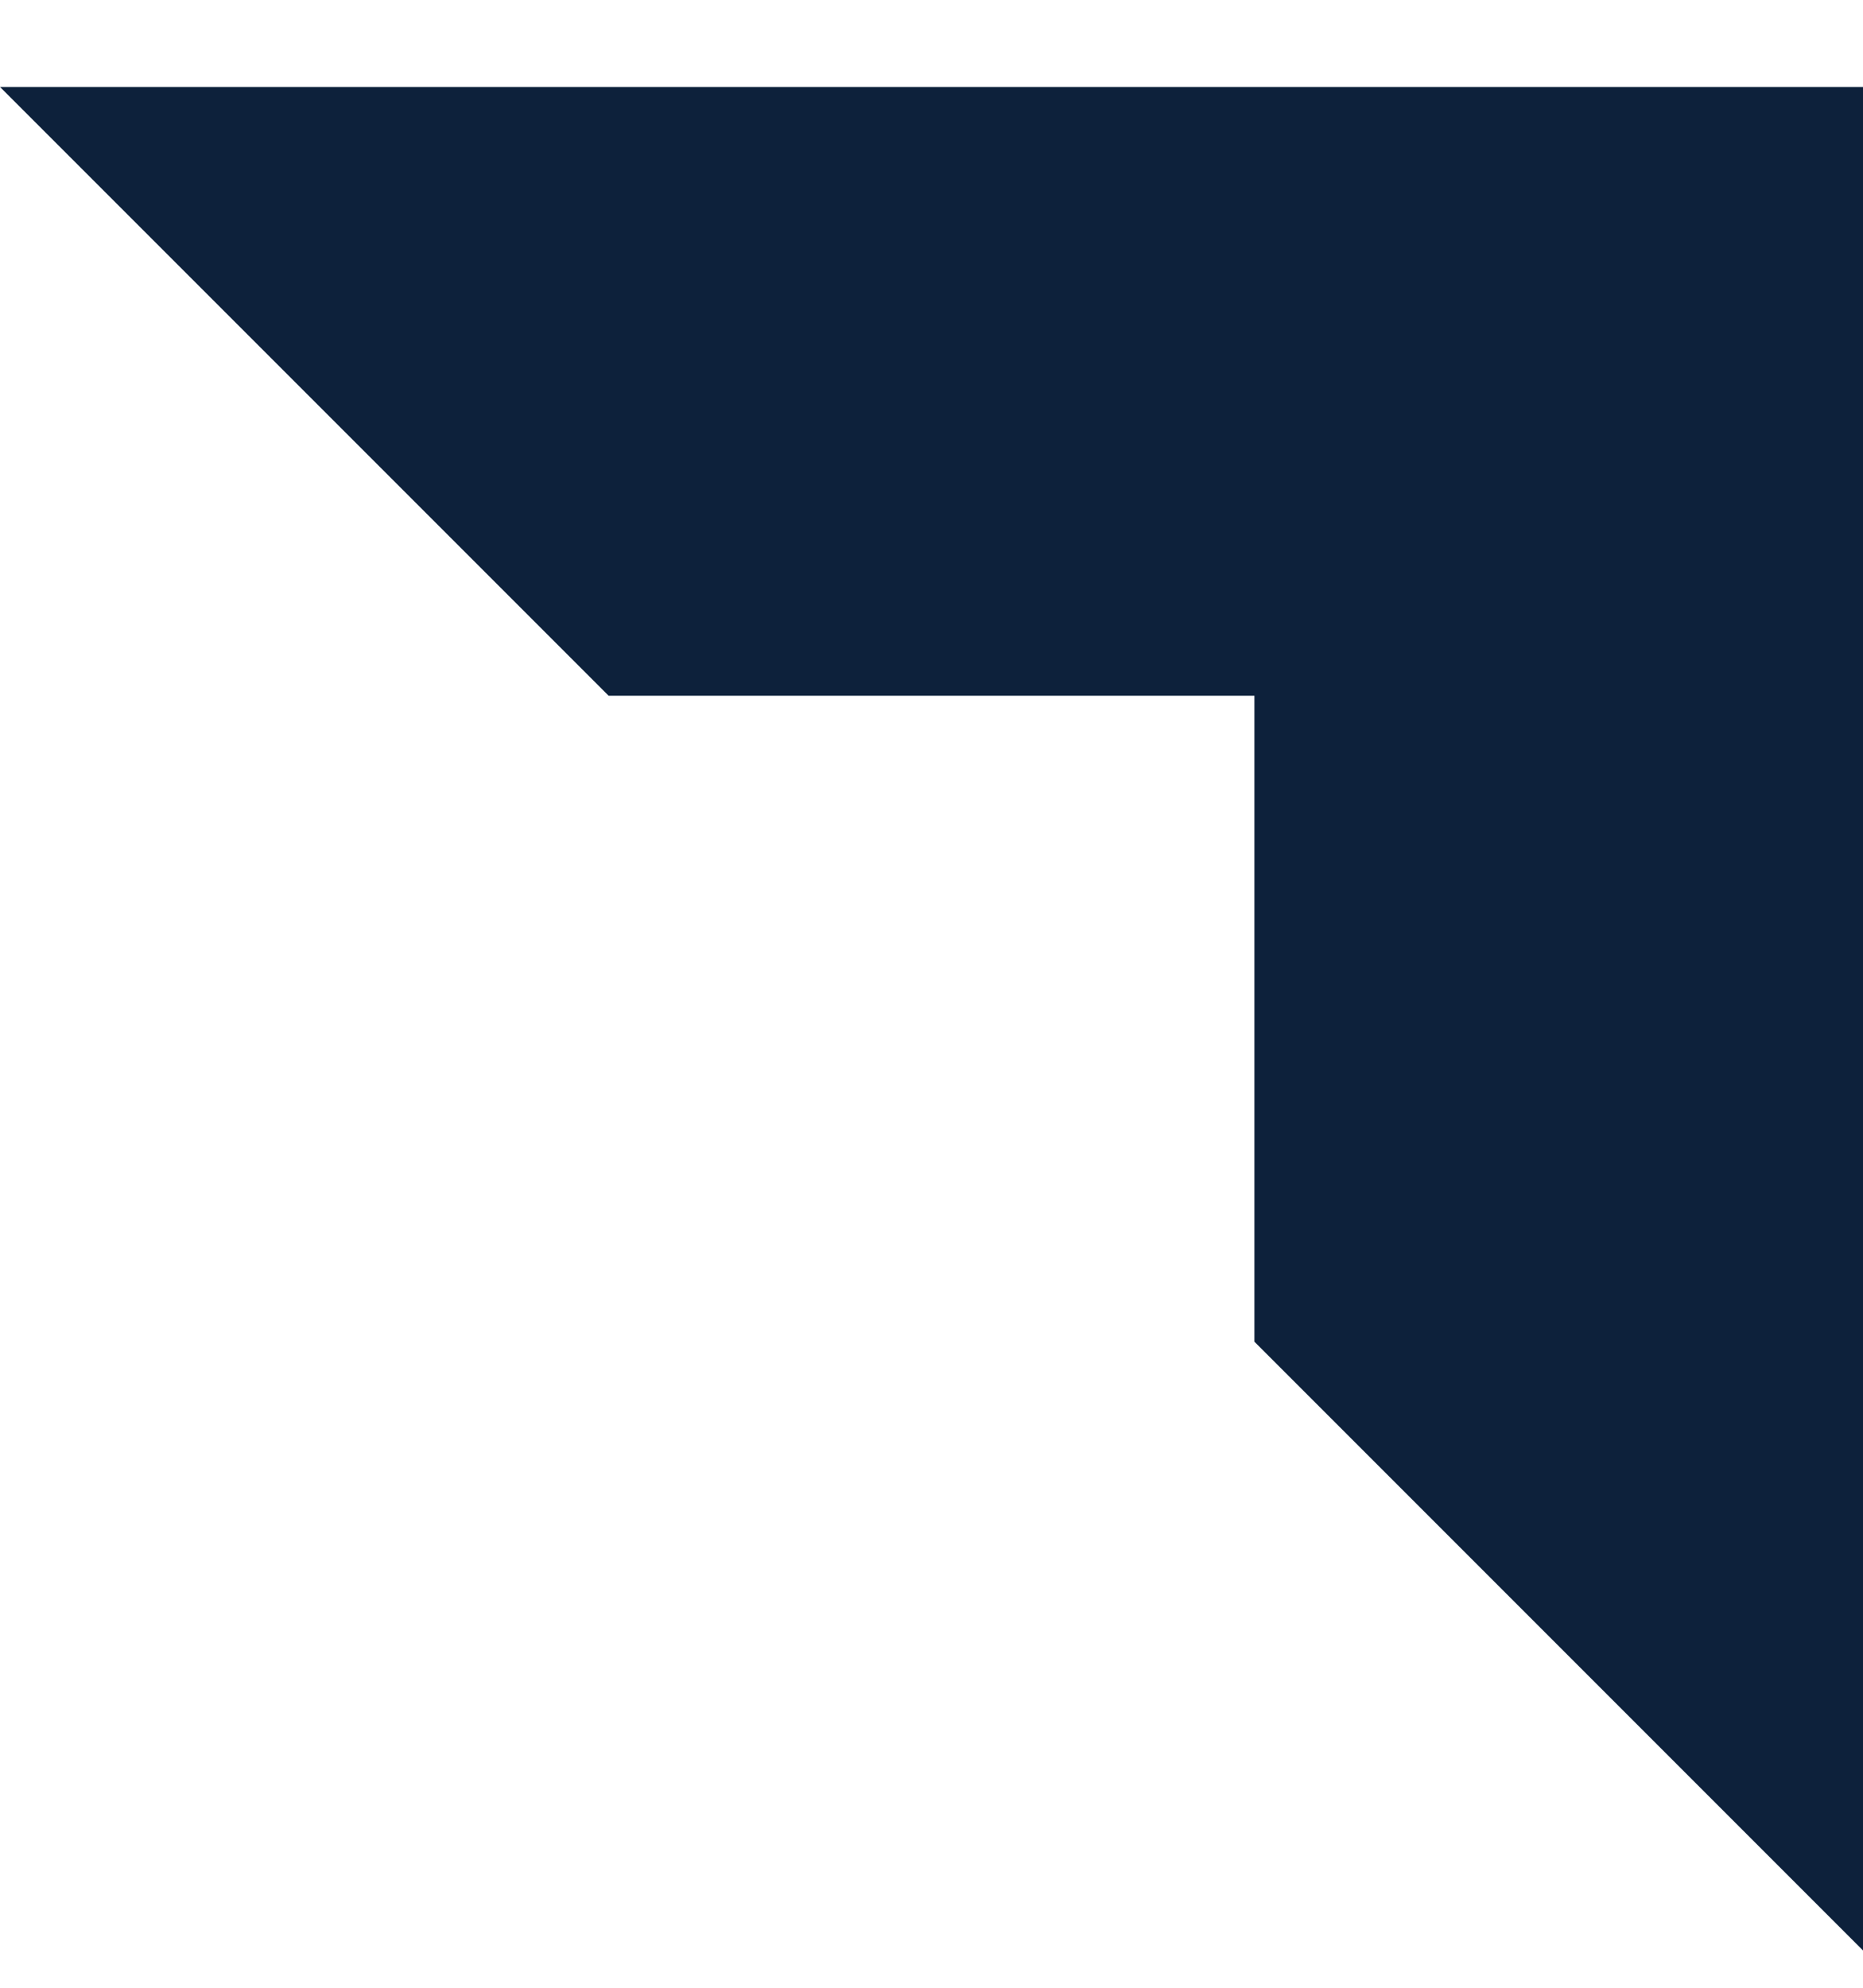 <?xml version="1.0" encoding="utf-8"?>
<!-- Generator: Adobe Illustrator 24.2.1, SVG Export Plug-In . SVG Version: 6.00 Build 0)  -->
<svg version="1.1" id="Layer_1" xmlns="http://www.w3.org/2000/svg" xmlns:xlink="http://www.w3.org/1999/xlink" x="0px" y="0px"
	 viewBox="0 0 15 16" style="enable-background:new 0 0 15 16;" xml:space="preserve">
<style type="text/css">
	.st0{fill:#0D213B;}
</style>
<path class="st0" d="M4.9,5.6h5.2v5.2l4.9,4.9v-15H0L4.9,5.6z"/>
</svg>
